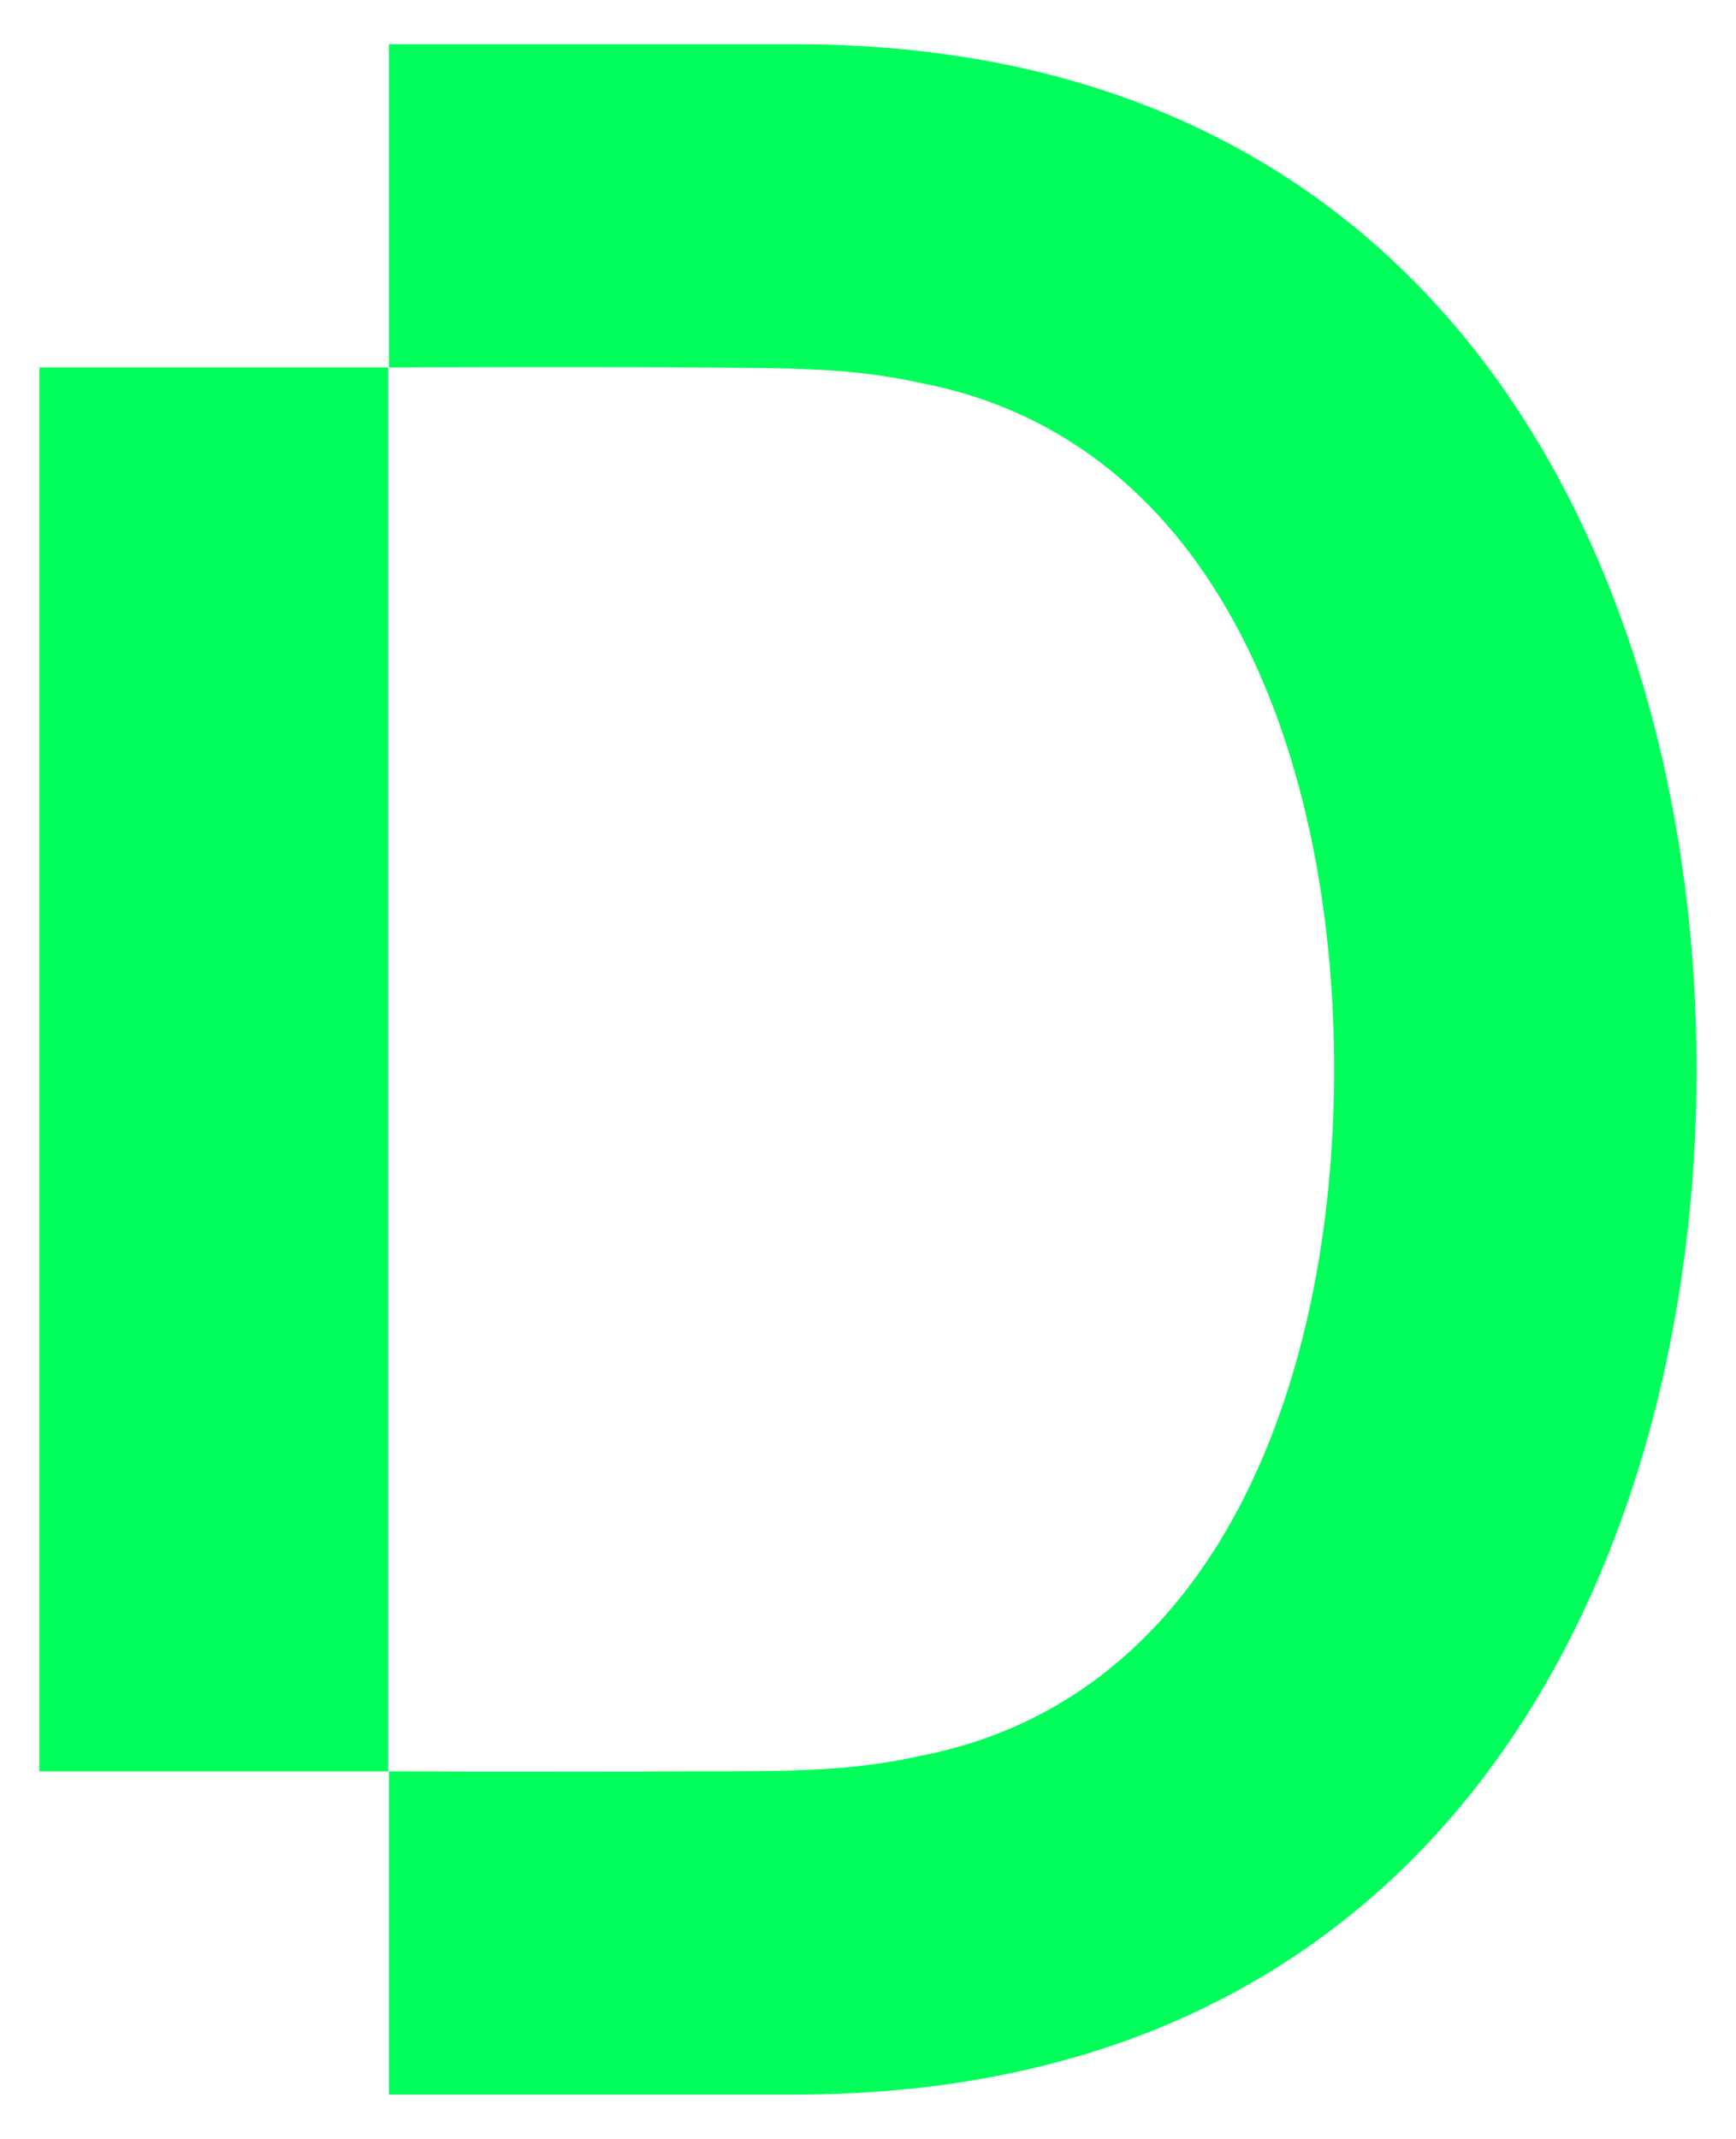 <svg xmlns="http://www.w3.org/2000/svg" viewBox="0 0 216 266" width="100%" height="100%">
<desc>background:light</desc>
  <style type="text/css"> .st0{fill:#00FF5A;} </style>
  <g>
    <path class="st0" d="M48.4,220.3H4.9V45.7h43.4V220.3z M98.9,5.5H48.4v40.2c0,0,22.6-0.1,37.9,0c12.3,0.1,19.4,0,28.1,1.9 c37.4,7.1,51.6,47.1,51.6,85.4s-14.2,78.2-51.6,85.4c-8.6,1.9-15.8,1.9-28.1,1.9c-15.4,0.1-37.9,0-37.9,0v40.2h50.5 c82.7,0,112.2-67.8,112.2-127.5S181.6,5.5,98.9,5.5z"/>
  </g>
</svg>
